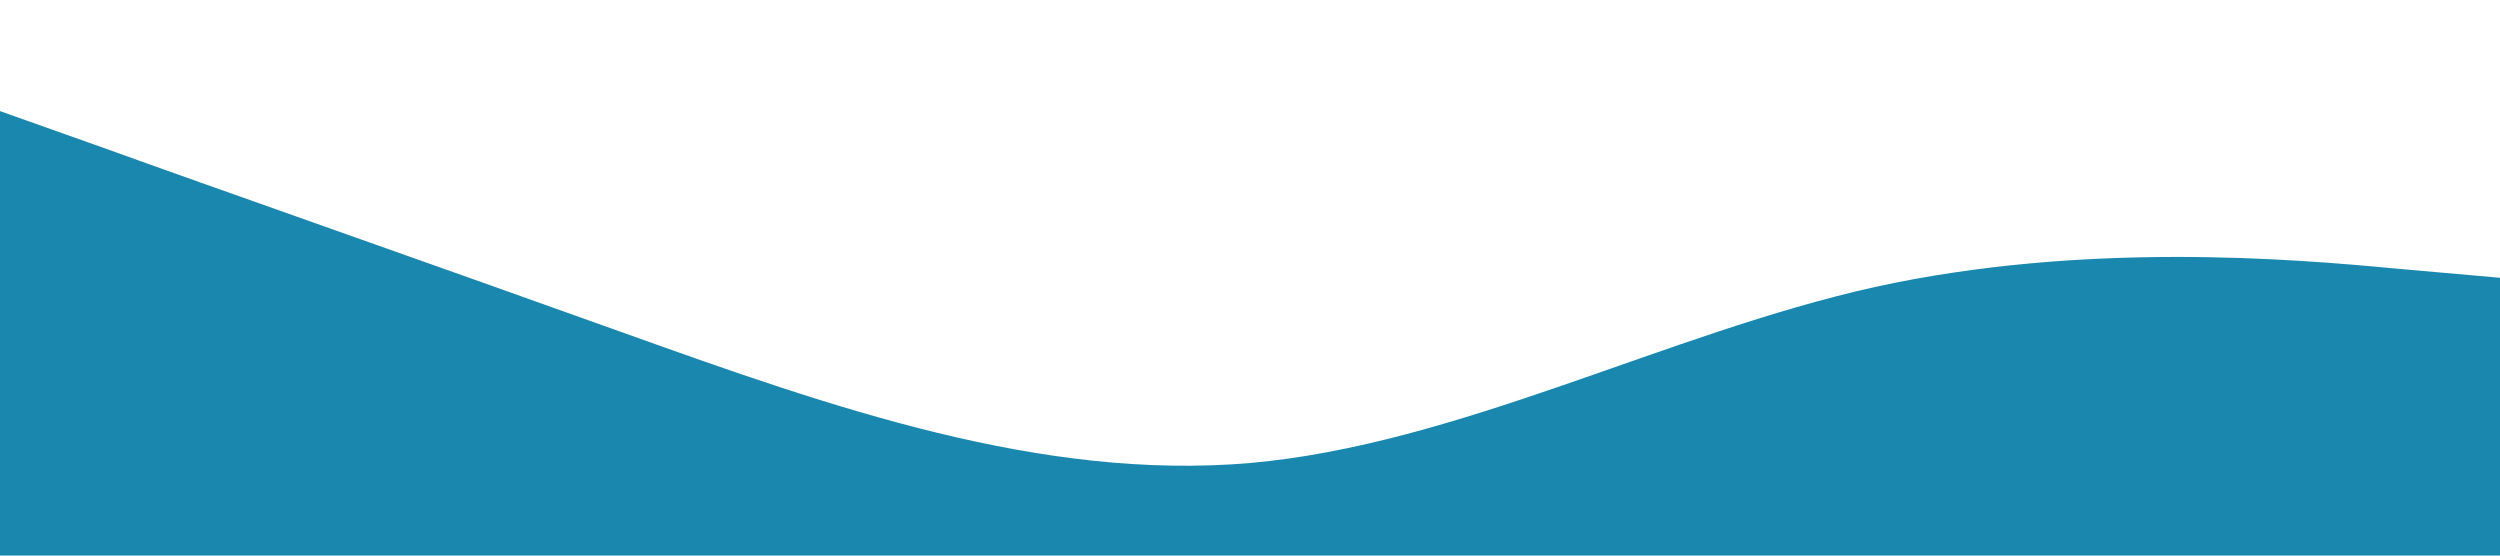 <svg xmlns="http://www.w3.org/2000/svg" viewBox="0 0 1440 320">
    <path fill="#1A87AF" fill-opacity="1"
        d="M0,64L60,85.3C120,107,240,149,360,192C480,235,600,277,720,266.7C840,256,960,192,1080,165.3C1200,139,1320,149,1380,154.7L1440,160L1440,320L1380,320C1320,320,1200,320,1080,320C960,320,840,320,720,320C600,320,480,320,360,320C240,320,120,320,60,320L0,320Z"></path>
</svg>